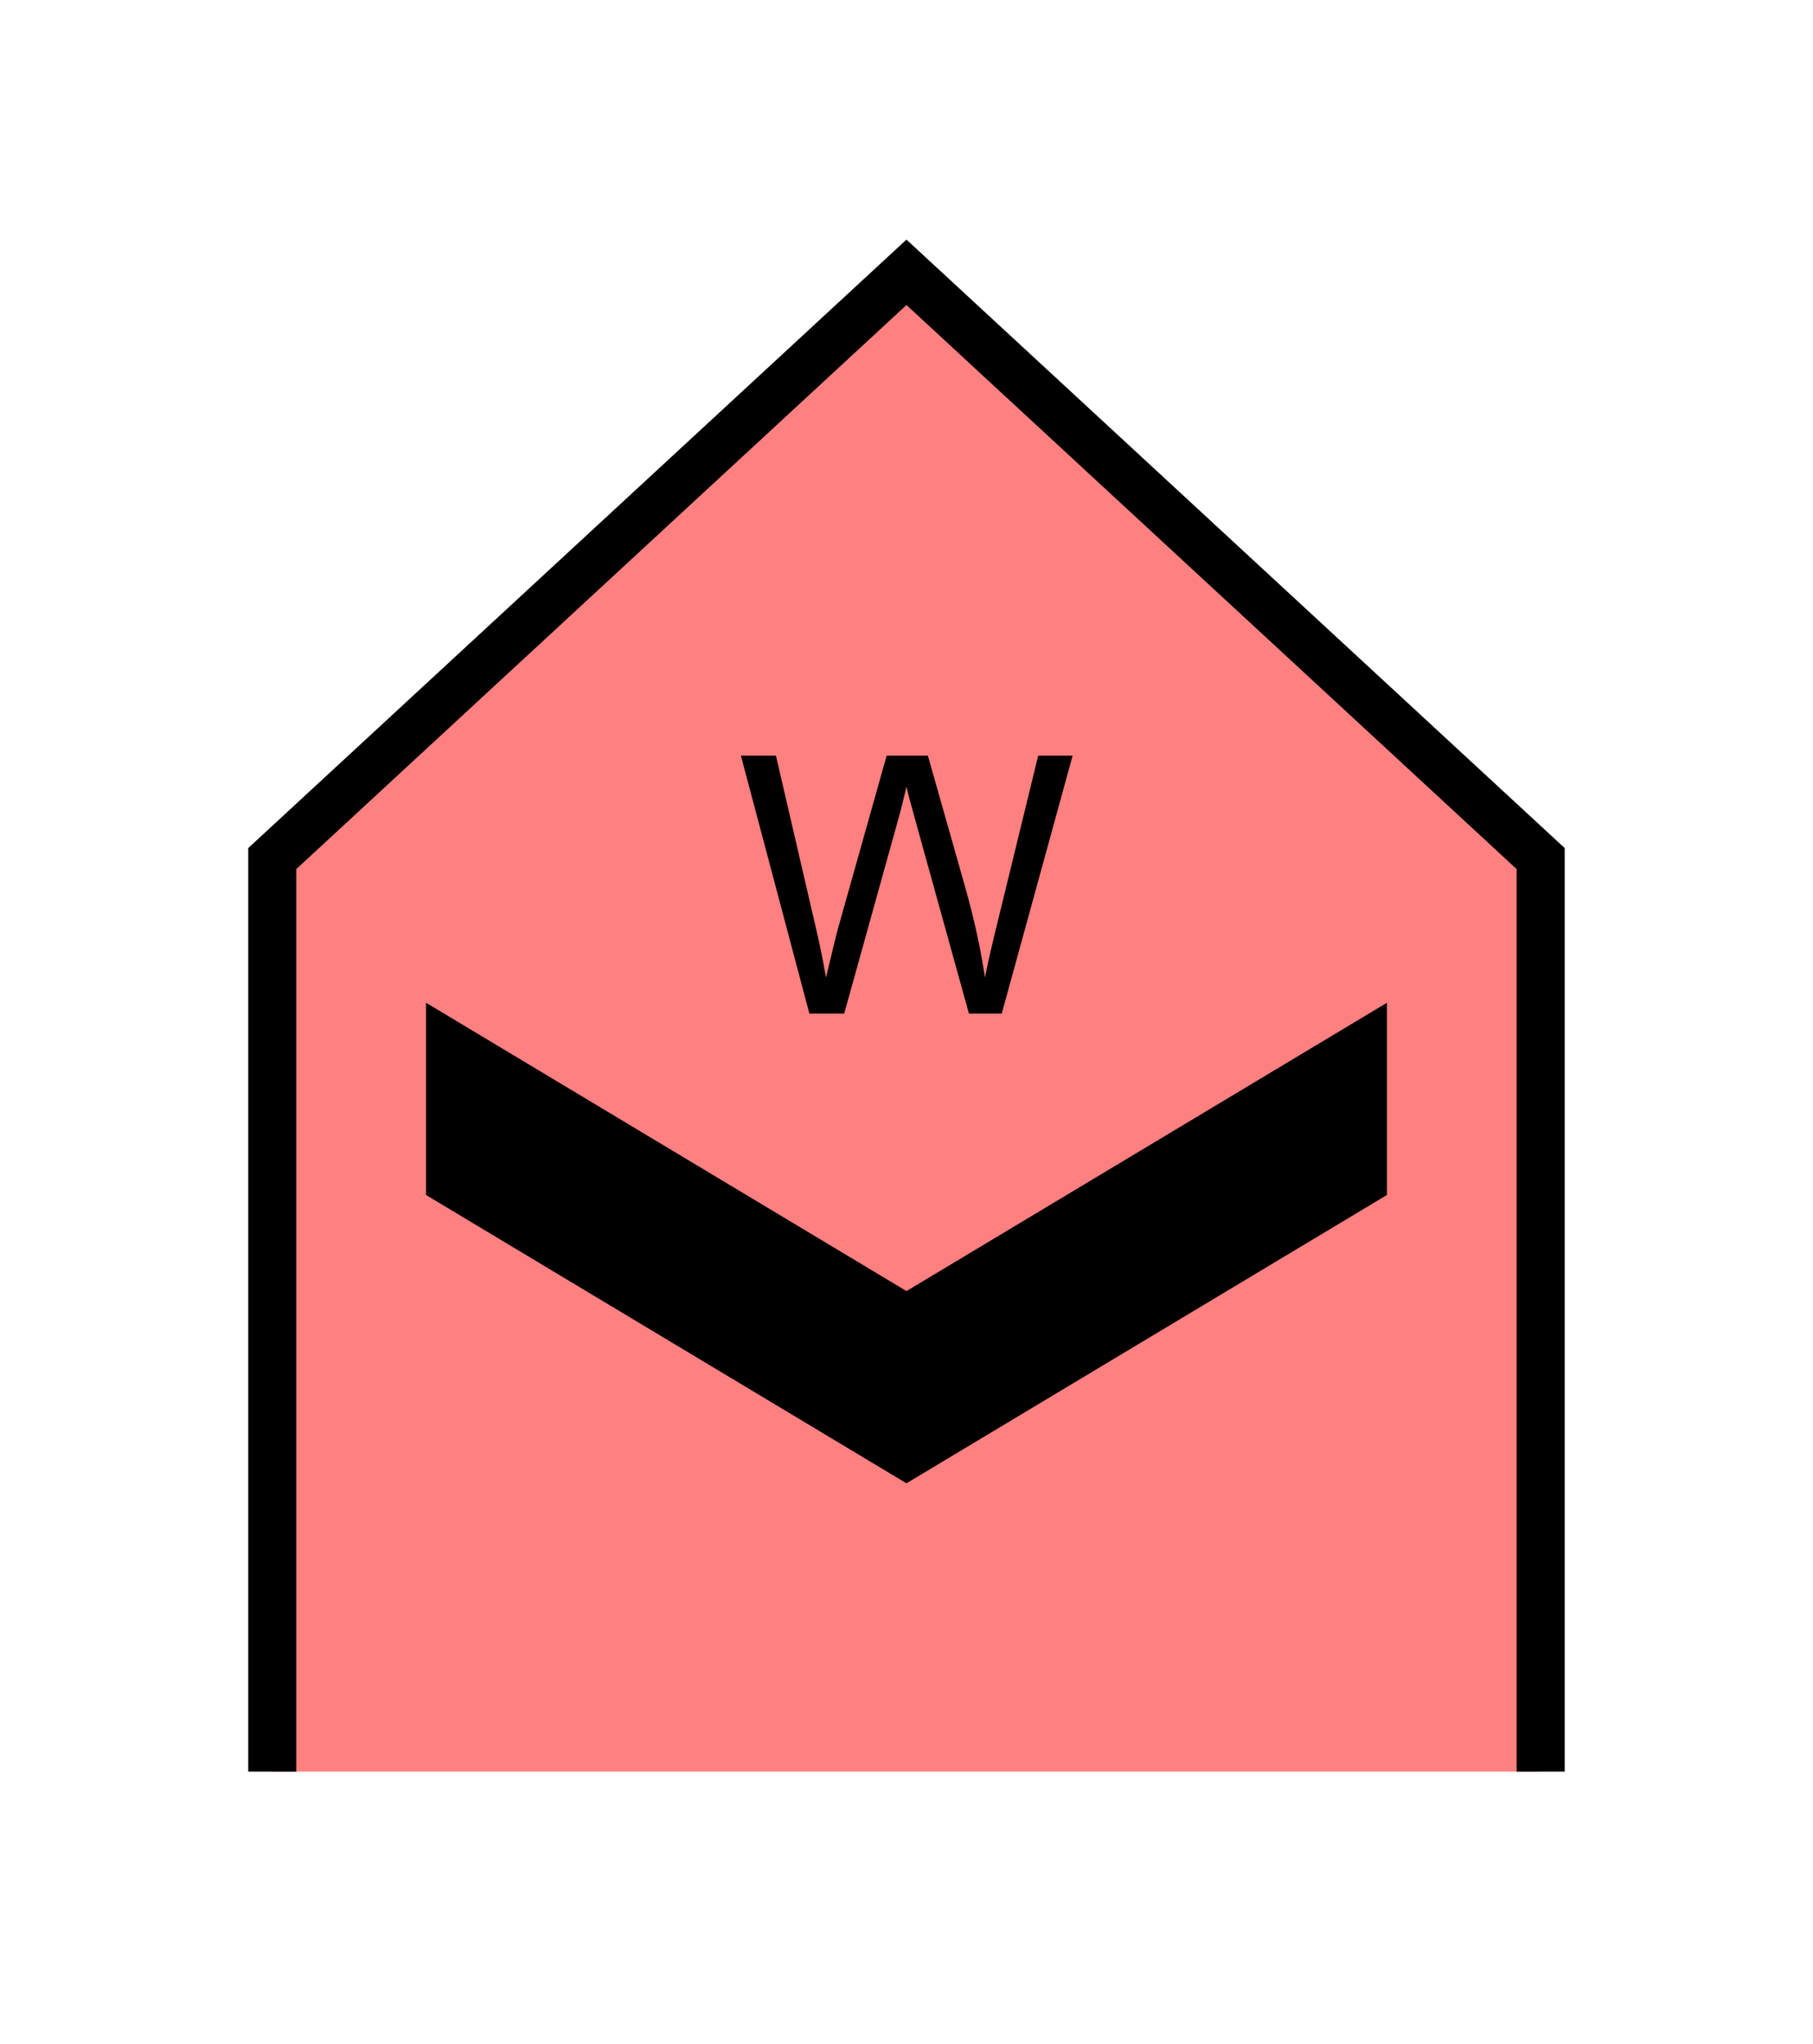 <?xml version="1.0" encoding="UTF-8" standalone="no"?>
<svg
   xmlns:dc="http://purl.org/dc/elements/1.1/"
   xmlns:cc="http://creativecommons.org/ns#"
   xmlns:rdf="http://www.w3.org/1999/02/22-rdf-syntax-ns#"
   xmlns:svg="http://www.w3.org/2000/svg"
   xmlns="http://www.w3.org/2000/svg"
   id="svg13"
   height="107.94mm"
   width="95.75mm"
   version="1.0">
  <defs
     id="defs3">
    <pattern
       y="0"
       x="0"
       height="6"
       width="6"
       patternUnits="userSpaceOnUse"
       id="EMFhbasepattern" />
  </defs>
  <path
     id="path5"
     d="  M 54.345,353.565   L 54.345,171.348   L 180.938,54.345   L 307.531,171.348   L 307.531,353.565   z "
     style="fill:#ff8080;fill-rule:evenodd;fill-opacity:1;stroke:none;" />
  <path
     id="path7"
     d="  M 54.345,353.565   L 54.345,171.348   L 180.938,54.345   L 307.531,171.348   L 307.531,353.565  "
     style="fill:none;stroke:#000000;stroke-width:9.59px;stroke-linecap:butt;stroke-linejoin:miter;stroke-miterlimit:10;stroke-dasharray:none;stroke-opacity:1;" />
  <path
     id="path9"
     d="  M 85.035,200.119   L 85.035,200.119   L 85.035,238.48   L 180.938,296.022   L 276.842,238.48   L 276.842,200.119   L 180.938,257.661   z "
     style="fill:#000000;fill-rule:evenodd;fill-opacity:1;stroke:none;" />
  <path
     id="path11"
     d="  M 161.558,202.277   L 147.891,150.808   L 154.884,150.808   L 162.716,184.575   C 163.556,188.091 164.275,191.607 164.874,195.084   C 166.193,189.609 166.952,186.413 167.192,185.573   L 176.982,150.808   L 185.214,150.808   L 192.606,176.862   C 194.445,183.336 195.763,189.41 196.602,195.084   C 197.242,191.847 198.121,188.091 199.16,183.895   L 207.232,150.808   L 214.105,150.808   L 199.959,202.277   L 193.406,202.277   L 182.537,163.076   C 181.617,159.799 181.098,157.761 180.938,157.002   C 180.379,159.4 179.899,161.398 179.42,163.076   L 168.511,202.277   z "
     style="fill:#000000;fill-rule:evenodd;fill-opacity:1;stroke:none;" />
</svg>
